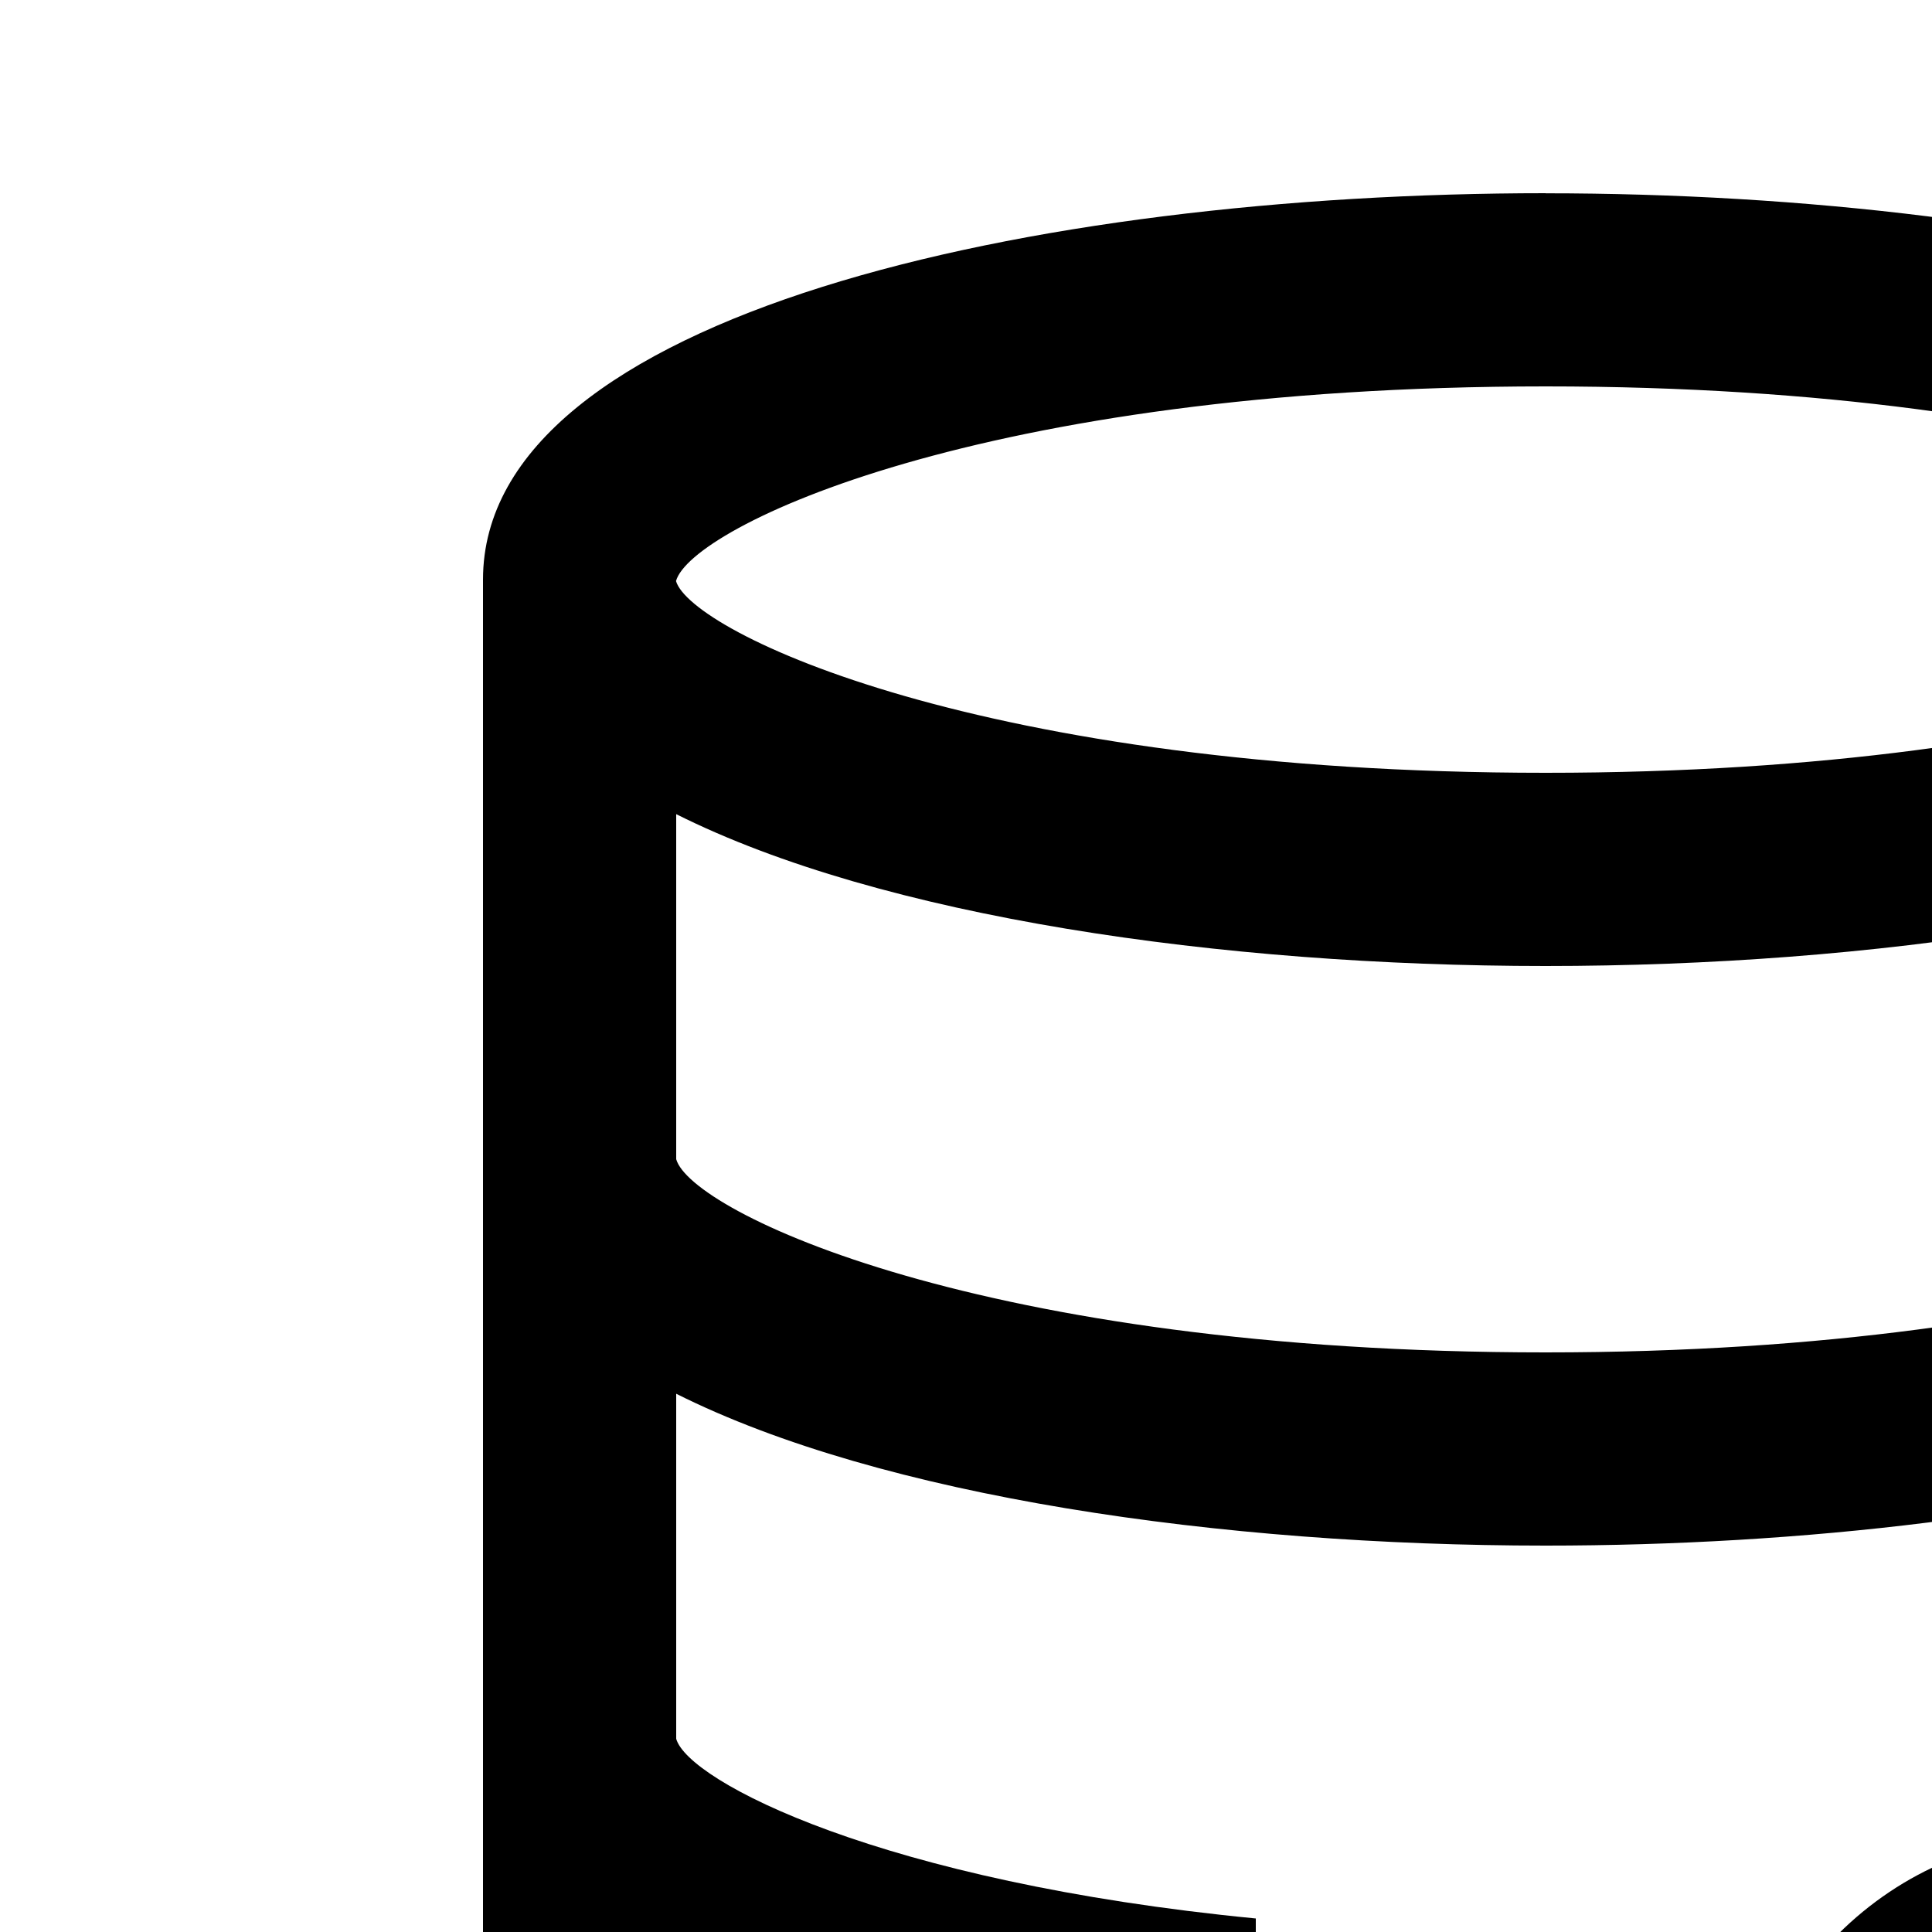 <?xml version="1.0" encoding="UTF-8"?>
<svg id="icon"
  xmlns="http://www.w3.org/2000/svg" width="20" height="20" viewBox="0 0 20 20">
  <defs>
    <style>
      .cls-1 {
        fill: none;
      }
    </style>
  </defs>
  <path d="M22.5,30c-1.93,0-3.5-1.57-3.5-3.5,0-.935,.364-1.813,1.024-2.474l1.415,1.414c-.283,.283-.439,.66-.439,1.06,0,.827,.673,1.5,1.5,1.5,.401,0,.778-.156,1.061-.44l5-5c.283-.283,.439-.66,.439-1.061,0-.827-.673-1.5-1.5-1.5-.401,0-.778,.156-1.062,.44l-1.415-1.413c.662-.662,1.541-1.027,2.477-1.027,1.93,0,3.5,1.57,3.5,3.5,0,.935-.364,1.814-1.025,2.475l-5,5c-.661,.661-1.54,1.026-2.475,1.026Z"/>
  <path d="M16.5,31c-1.93,0-3.5-1.57-3.5-3.5,0-.935,.364-1.814,1.025-2.475l5-5c.661-.661,1.54-1.026,2.475-1.026,1.93,0,3.5,1.57,3.5,3.5,0,.935-.364,1.813-1.024,2.474l-1.415-1.414c.283-.283,.439-.66,.439-1.06,0-.827-.673-1.5-1.5-1.5-.401,0-.778,.156-1.061,.44l-5,5c-.283,.283-.439,.66-.439,1.061,0,.827,.673,1.5,1.5,1.5,.401,0,.778-.156,1.062-.44l1.415,1.413c-.662,.662-1.541,1.027-2.477,1.027Z"/>
  <path d="M16,2c-5.298,0-11,1.252-11,4V24c0,1.68,2.134,2.798,5,3.415v-2.046c-1.994-.473-2.945-1.143-3-1.369v-3.572c1.494,.749,3.674,1.215,6,1.43v-1.998c-3.878-.377-5.877-1.422-6-1.86v-3.572c2.128,1.067,5.643,1.572,9,1.572,5.298,0,11-1.252,11-4V6c-.001-2.748-5.702-3.999-11-3.999ZM6.998,6.015c.152-.555,3.151-2.015,9.002-2.015,5.798,0,8.795,1.434,8.997,2-.202,.566-3.199,2-8.997,2-5.85,0-8.849-1.46-9.002-1.985Zm18.002,5.972c-.161,.557-3.159,2.013-9,2.013-5.85,0-8.849-1.46-9-2v-3.572c2.128,1.067,5.643,1.572,9,1.572s6.872-.505,9-1.572v3.56Z"/>
  <rect id="_Transparent_Rectangle_" data-name="&amp;lt;Transparent Rectangle&amp;gt;" class="cls-1" width="32" height="32"/>
</svg>
